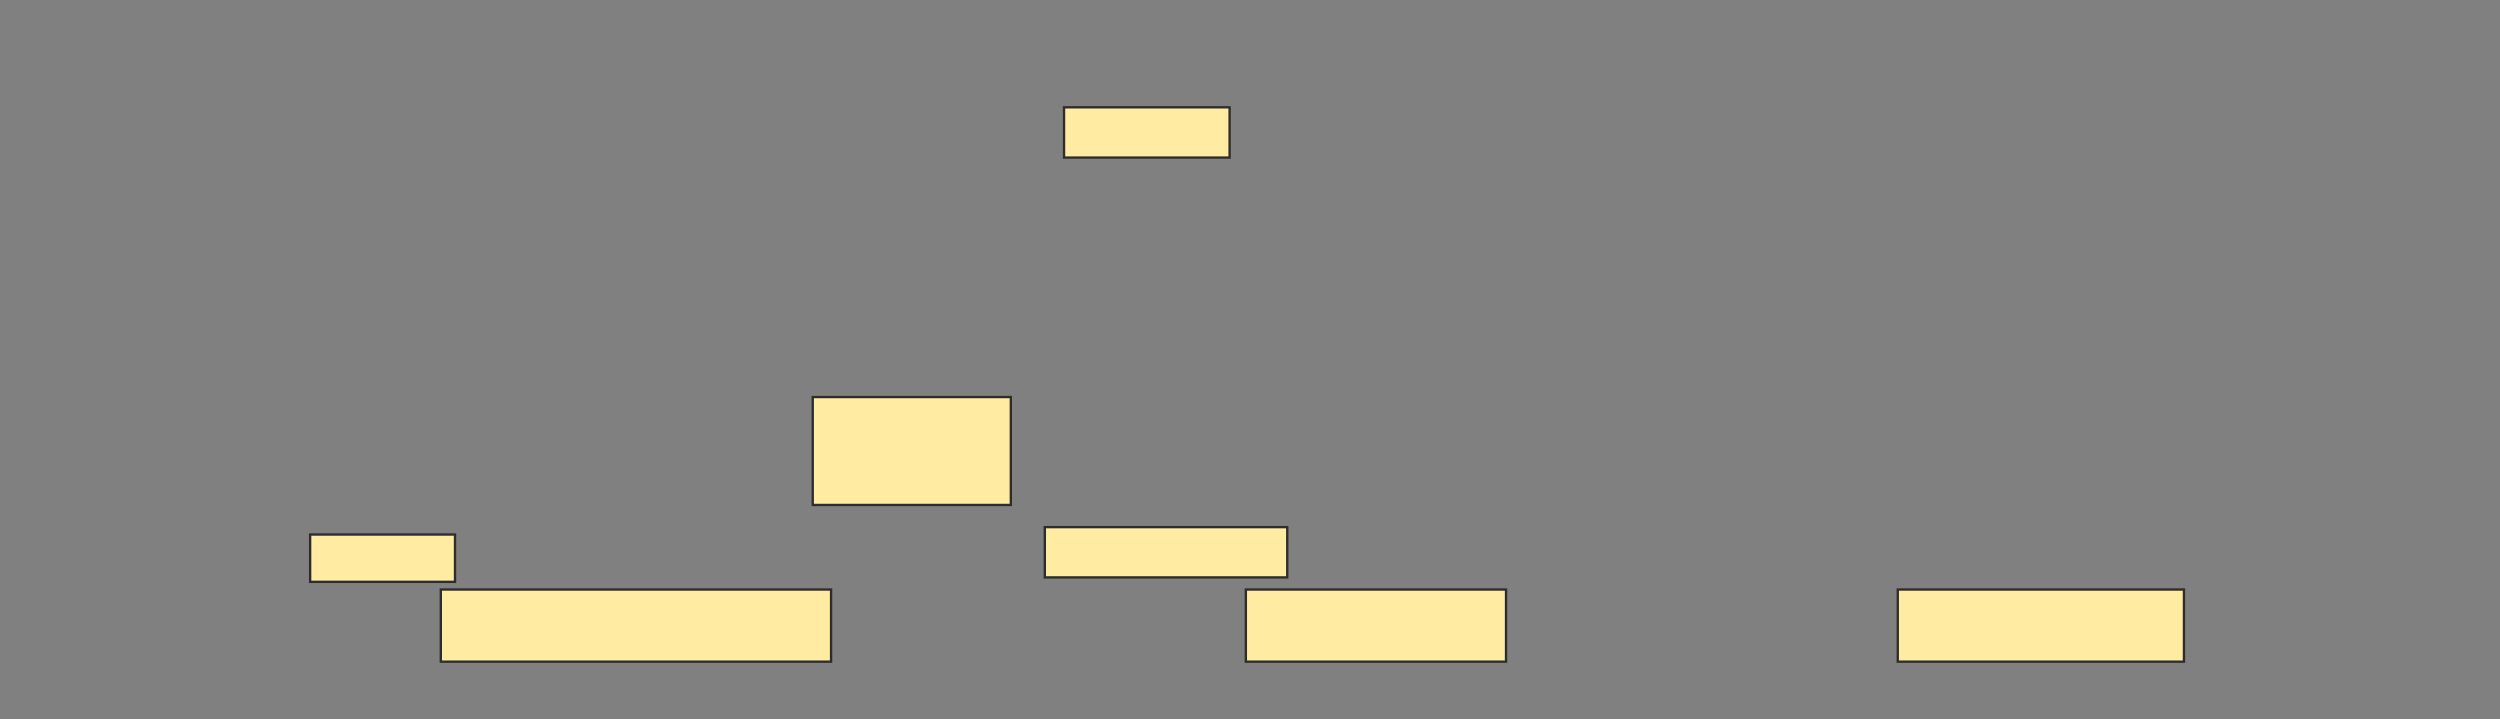 <svg xmlns="http://www.w3.org/2000/svg" width="1057" height="304">
 <rect width="100%" height="100%" fill="#808080" stroke="none"/>
 <!-- Created with Image Occlusion Enhanced -->
 <g>
  <title>Labels</title>
 </g>
 <g>
  <title>Masks</title>
  <rect stroke="#2D2D2D" id="480c00cde9924eb8910ae6c33a9b3368-ao-1" height="30.5" width="165" y="249.25" x="186.375" fill="#FFEBA2"/>
  <rect stroke="#2D2D2D" id="480c00cde9924eb8910ae6c33a9b3368-ao-2" height="30.5" width="110" y="249.25" x="526.75" fill="#FFEBA2"/>
  <rect stroke="#2D2D2D" id="480c00cde9924eb8910ae6c33a9b3368-ao-3" height="30.5" width="121" y="249.25" x="802.375" fill="#FFEBA2"/>
  
  <rect stroke="#2D2D2D" id="480c00cde9924eb8910ae6c33a9b3368-ao-5" height="21.25" width="70" y="45.375" x="449.875" stroke-linecap="null" stroke-linejoin="null" stroke-dasharray="null" fill="#FFEBA2"/>
  <rect stroke="#2D2D2D" id="480c00cde9924eb8910ae6c33a9b3368-ao-6" height="45.625" width="83.75" y="167.875" x="343.625" stroke-linecap="null" stroke-linejoin="null" stroke-dasharray="null" fill="#FFEBA2"/>
  <rect stroke="#2D2D2D" id="480c00cde9924eb8910ae6c33a9b3368-ao-7" height="21.25" width="102.5" y="222.875" x="441.75" stroke-linecap="null" stroke-linejoin="null" stroke-dasharray="null" fill="#FFEBA2"/>
  <rect stroke="#2D2D2D" id="480c00cde9924eb8910ae6c33a9b3368-ao-8" height="20" width="61.25" y="226" x="131.125" stroke-linecap="null" stroke-linejoin="null" stroke-dasharray="null" fill="#FFEBA2"/>
 </g>
</svg>